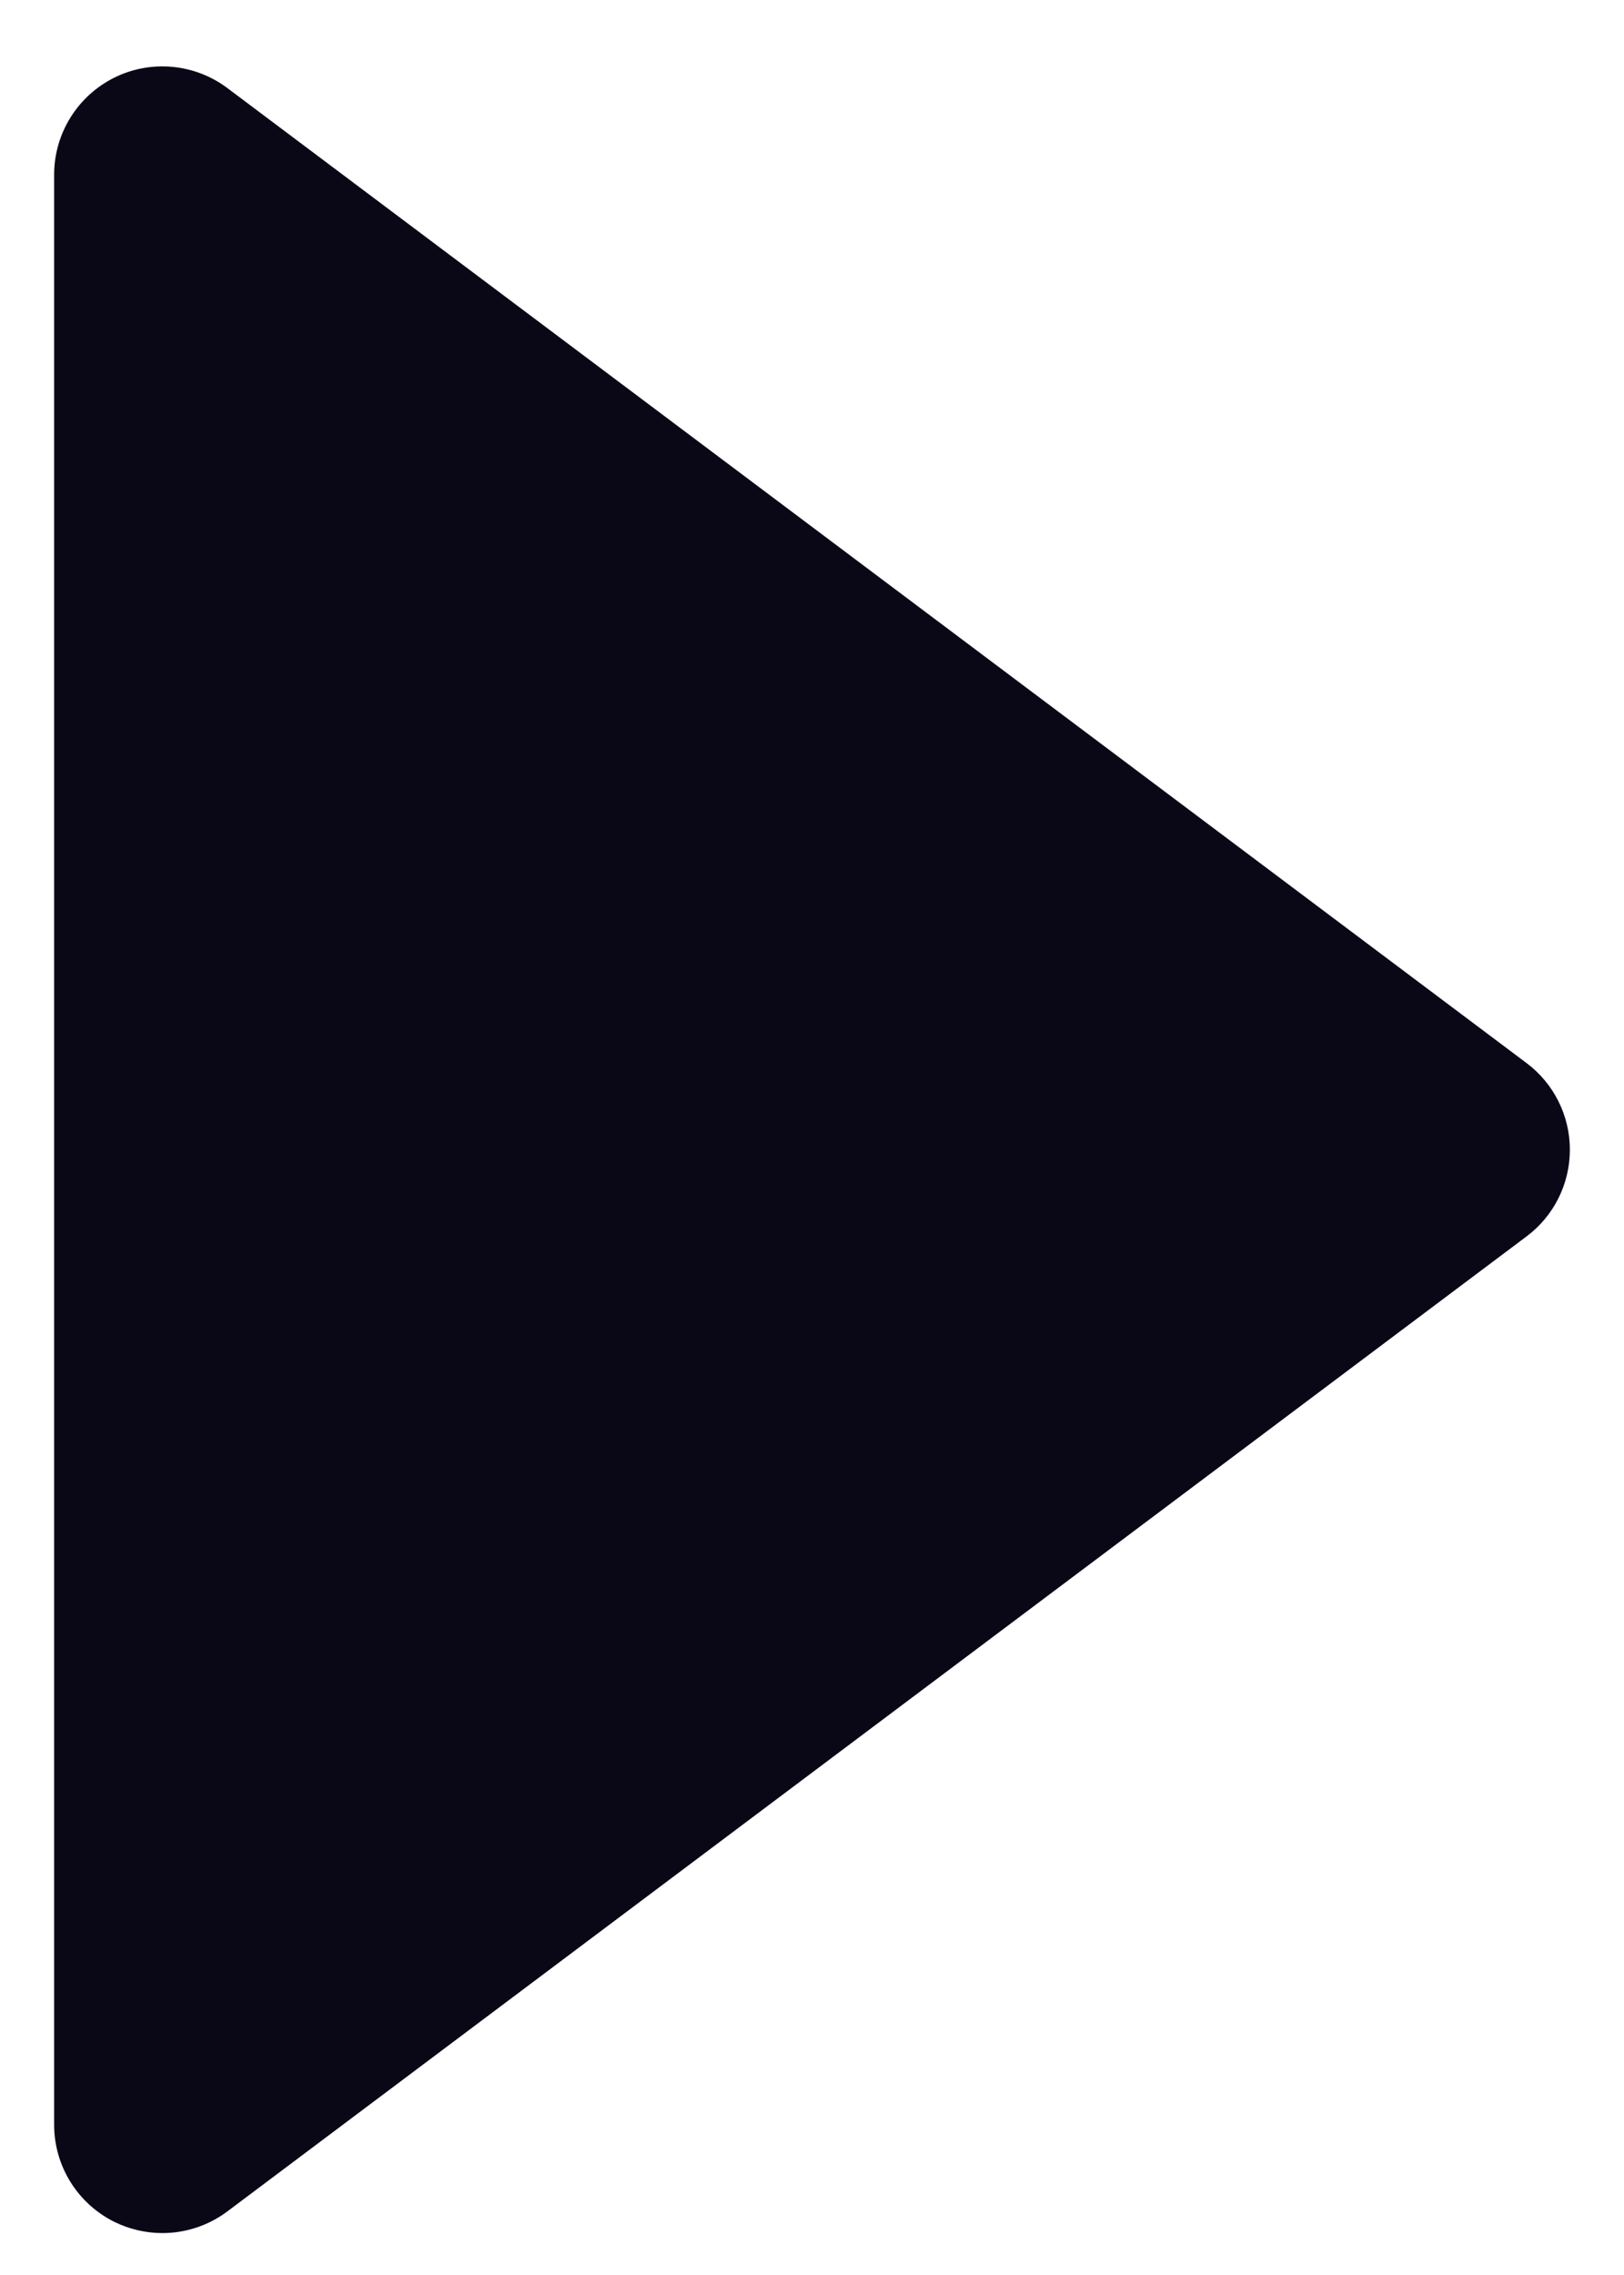 <?xml version="1.0" encoding="UTF-8"?>
<svg width="15px" height="21px" viewBox="0 0 15 21" version="1.1" xmlns="http://www.w3.org/2000/svg" xmlns:xlink="http://www.w3.org/1999/xlink">
    <!-- Generator: Sketch 52.3 (67297) - http://www.bohemiancoding.com/sketch -->
    <title>ico-play-dark</title>
    <desc>Created with Sketch.</desc>
    <g id="Page-1" stroke="none" stroke-width="1" fill="none" fill-rule="evenodd">
        <g id="How-Havven-Works" transform="translate(-713, -489)" fill="#0A0817" fill-rule="nonzero">
            <g id="Group" transform="translate(485.5, 467)">
                <g id="Group-2-Copy" transform="translate(200, 0.113)">
                    <g id="ico-play-dark" transform="translate(28, 22.109)">
                        <path d="M1.6,0.591 C1.297,0.364 0.892,0.327 0.553,0.496 C0.214,0.666 0,1.012 0,1.391 L0,19.391 C0,19.77 0.214,20.116 0.553,20.286 C0.694,20.356 0.848,20.391 1,20.391 C1.212,20.391 1.424,20.323 1.6,20.191 L13.6,11.191 C13.852,11.003 14,10.706 14,10.391 C14,10.076 13.852,9.78 13.6,9.591 L1.6,0.591 Z" id="Shape"></path>
                    </g>
                </g>
            </g>
        </g>
    </g>
</svg>